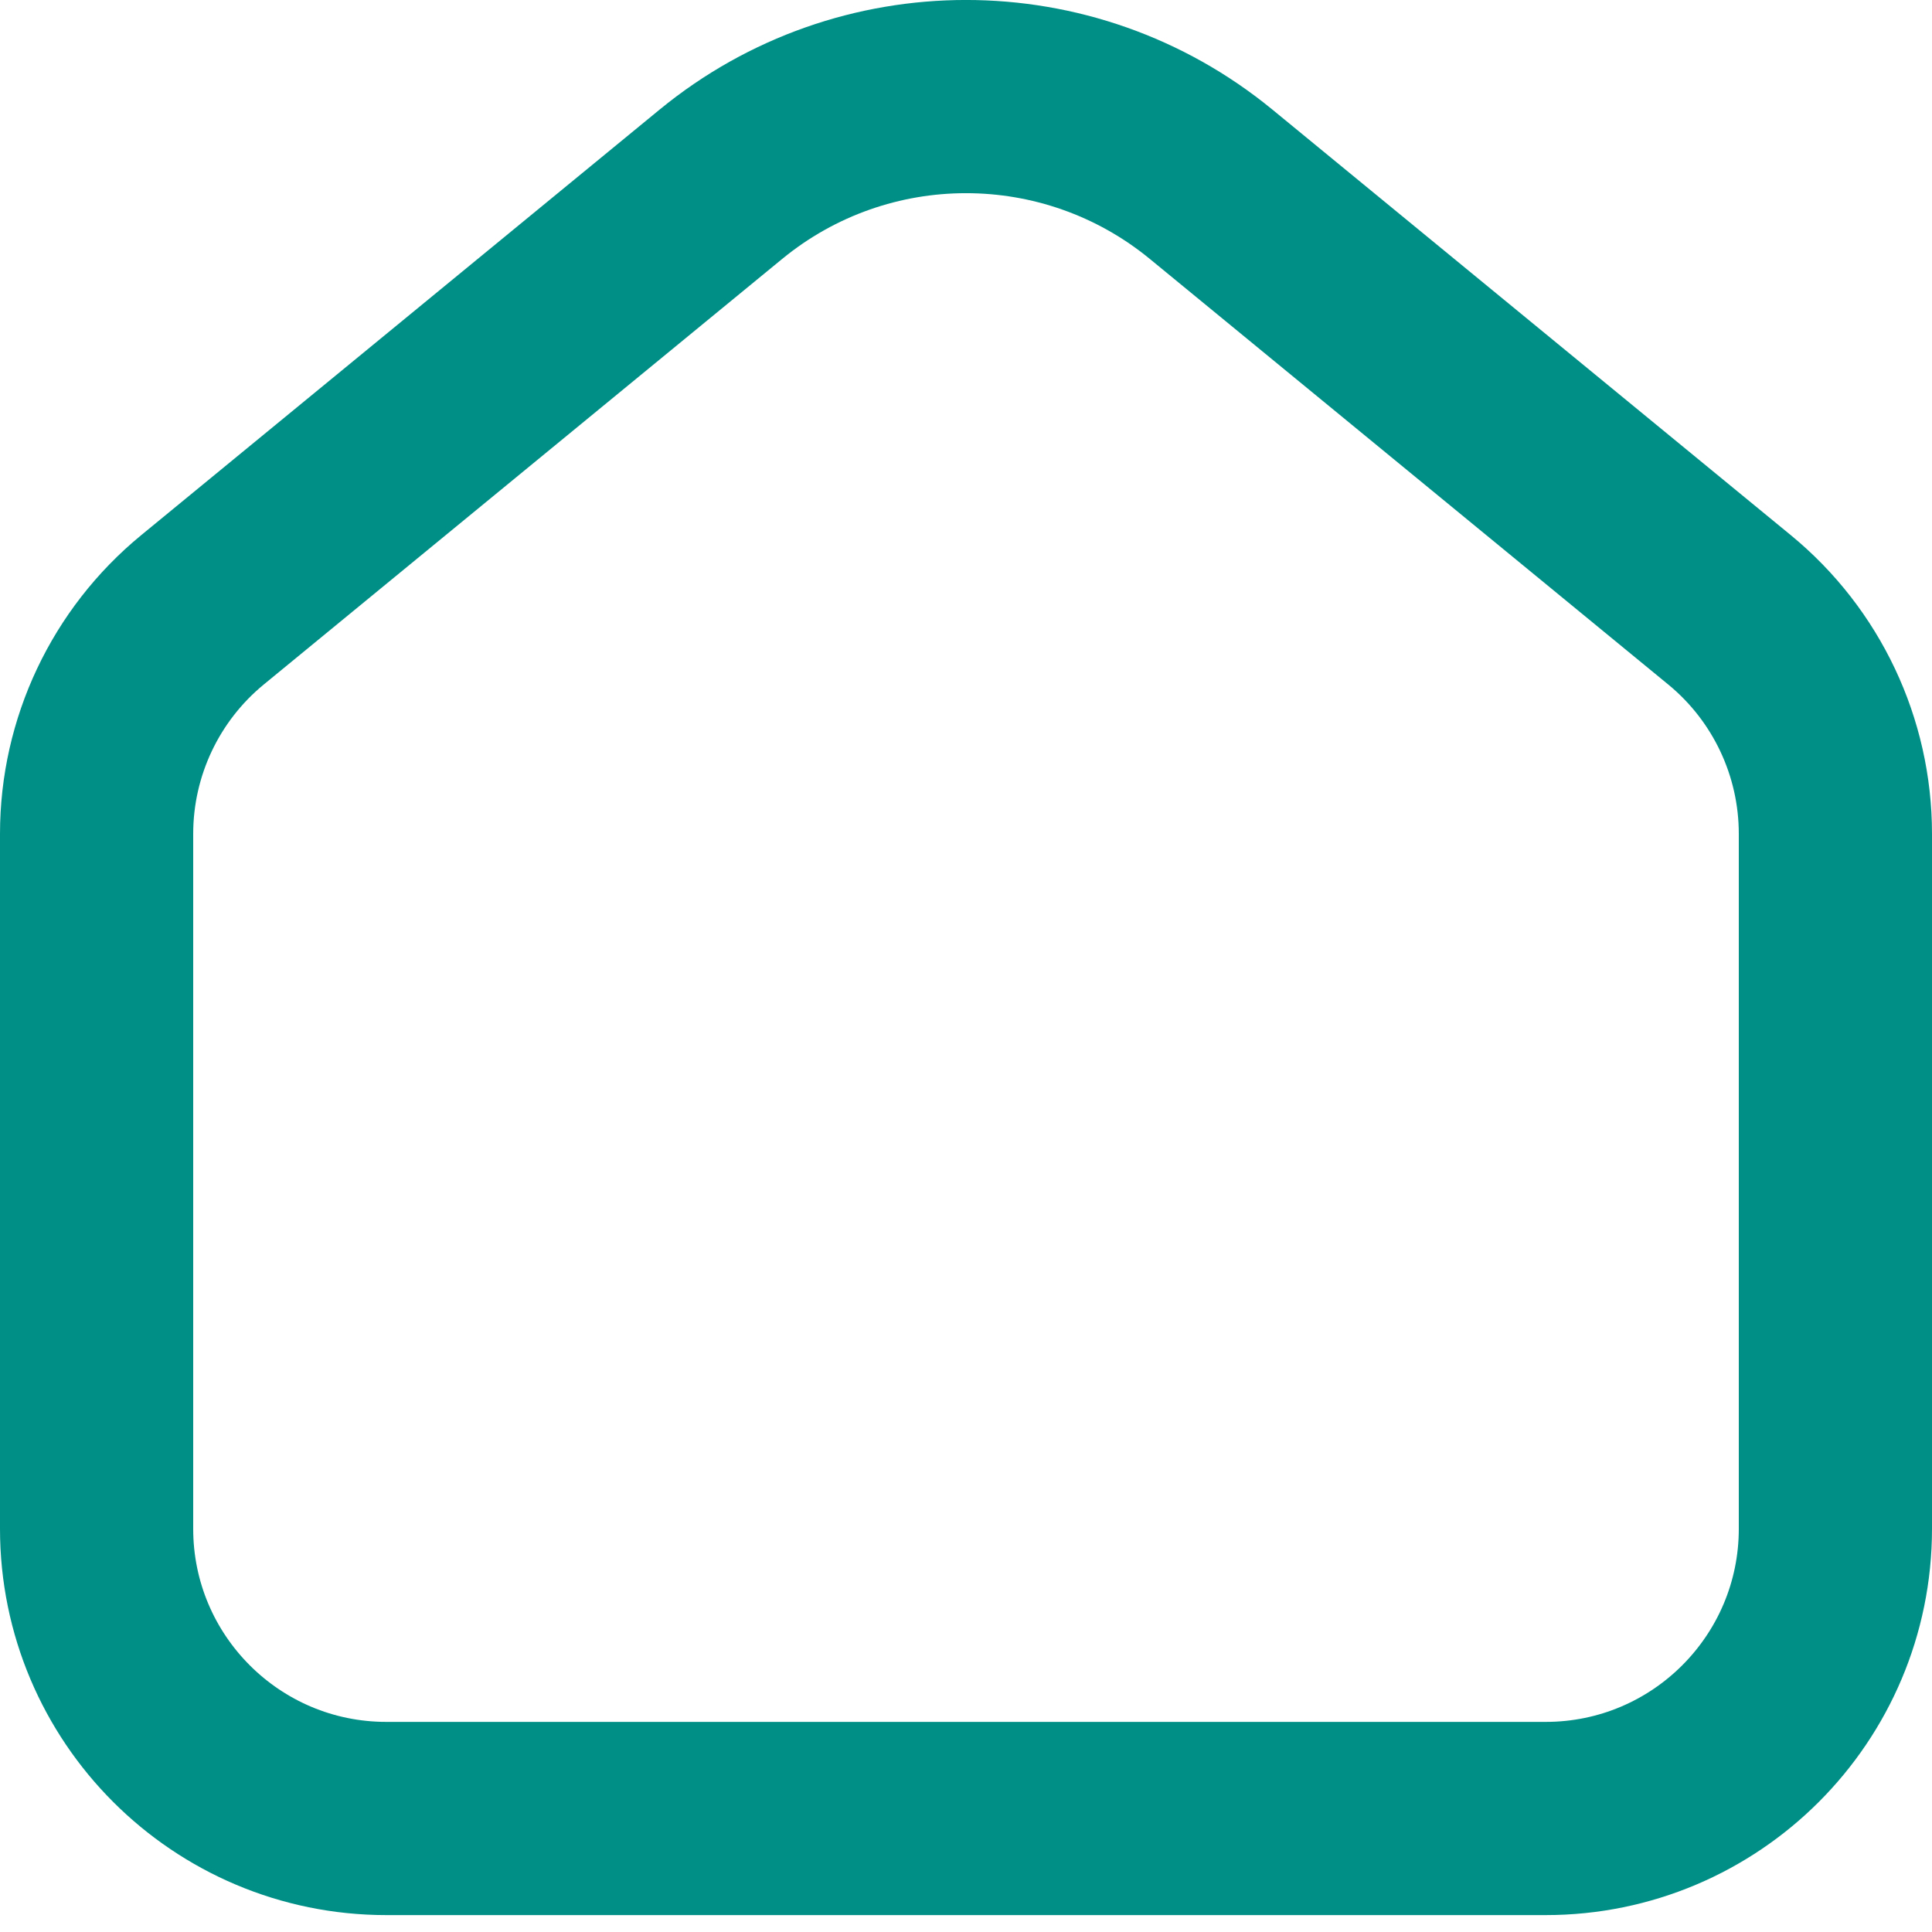 <svg width="20" height="20" viewBox="0 0 20 20" fill="none" xmlns="http://www.w3.org/2000/svg">
<path d="M1 8.632C1 7.734 1.402 6.883 2.096 6.313L7.462 1.908C8.937 0.697 11.063 0.697 12.538 1.908L17.904 6.313C18.598 6.883 19 7.734 19 8.632V15.825C19 17.482 17.657 18.825 16 18.825H4C2.343 18.825 1 17.482 1 15.825V8.632Z" stroke="#008F86" stroke-width="2"/>
</svg>
